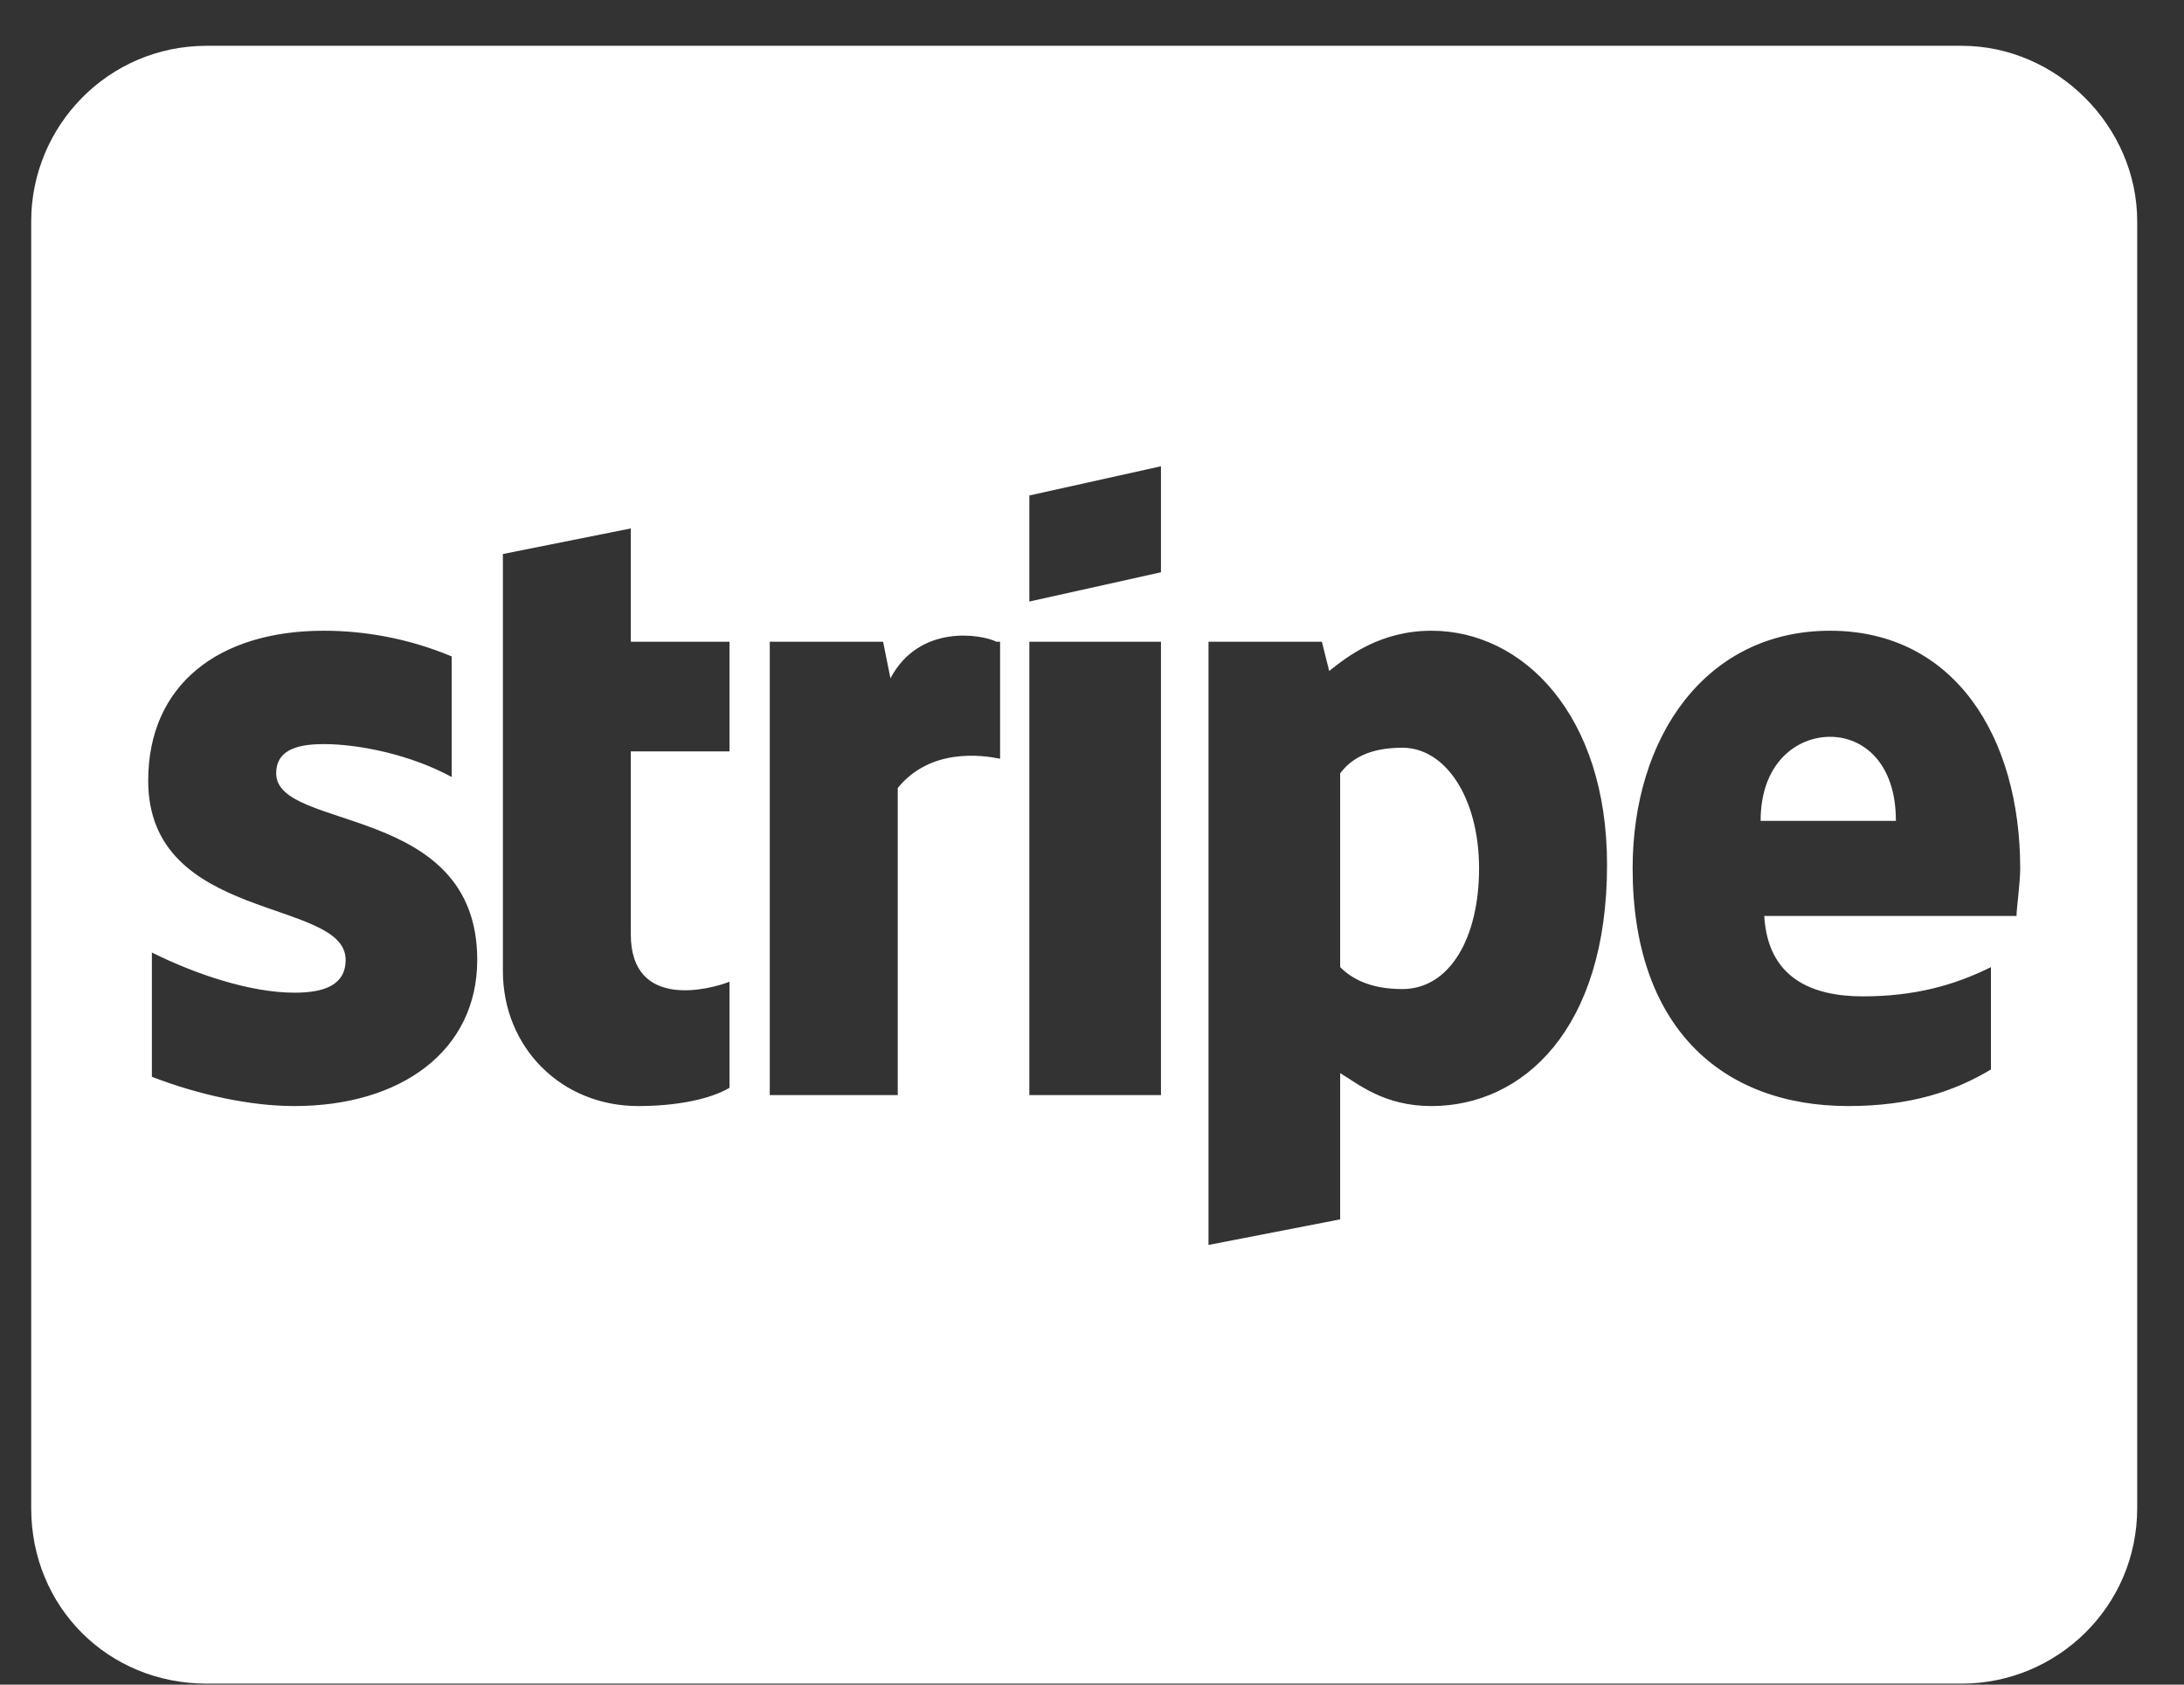 <svg width="35" height="27" viewBox="0 0 35 27" fill="none" xmlns="http://www.w3.org/2000/svg">
<rect x="0" y="0" width="35" height="27" fill="#333333" stroke="none"/>
<path d="M29.328 11.809C28.801 11.809 28.215 12.219 28.215 13.156H30.383C30.383 12.219 29.855 11.809 29.328 11.809ZM22.473 11.984C21.945 11.984 21.652 12.16 21.477 12.395V15.5C21.652 15.676 21.945 15.852 22.473 15.852C23.234 15.852 23.703 15.031 23.703 13.918C23.703 12.805 23.176 11.984 22.473 11.984ZM31.438 0.734H3.312C1.73 0.734 0.5 2.023 0.5 3.547V24.172C0.5 25.754 1.73 26.984 3.312 26.984H31.438C32.961 26.984 34.25 25.754 34.25 24.172V3.547C34.25 2.023 32.961 0.734 31.438 0.734ZM7.648 15.383C7.648 16.848 6.418 17.727 4.719 17.727C4.016 17.727 3.195 17.551 2.434 17.258V15.266C3.137 15.617 4.016 15.91 4.719 15.91C5.188 15.91 5.539 15.793 5.539 15.383C5.539 14.387 2.375 14.797 2.375 12.512C2.375 10.988 3.488 10.109 5.188 10.109C5.832 10.109 6.535 10.227 7.238 10.52V12.453C6.594 12.102 5.773 11.926 5.188 11.926C4.719 11.926 4.426 12.043 4.426 12.395C4.426 13.332 7.648 12.863 7.648 15.383ZM11.691 12.043H10.109V14.973C10.109 16.203 11.398 15.852 11.691 15.734V17.434C11.398 17.609 10.871 17.727 10.227 17.727C8.996 17.727 8.059 16.789 8.059 15.559V8.879L10.109 8.469V10.285H11.691V12.043ZM16.027 12.16C15.734 12.102 14.914 11.984 14.387 12.629V17.551H12.336V10.285H14.152L14.27 10.871C14.738 9.992 15.734 10.168 15.969 10.285H16.027V12.16ZM18.605 17.551H16.496V10.285H18.605V17.551ZM18.605 9.172L16.496 9.641V7.941L18.605 7.473V9.172ZM22.941 17.727C22.18 17.727 21.77 17.375 21.477 17.199V19.543L19.367 19.953V10.285H21.184L21.301 10.754C21.594 10.52 22.121 10.109 22.941 10.109C24.406 10.109 25.754 11.457 25.754 13.859C25.754 16.496 24.406 17.727 22.941 17.727ZM32.316 14.68H28.273C28.332 15.676 29.035 15.969 29.855 15.969C30.676 15.969 31.32 15.793 31.906 15.5V17.141C31.32 17.492 30.617 17.727 29.621 17.727C27.57 17.727 26.164 16.438 26.164 13.918C26.164 11.809 27.336 10.109 29.328 10.109C31.32 10.109 32.375 11.809 32.375 13.918C32.375 14.152 32.316 14.562 32.316 14.68Z" fill="white"/>
</svg>
